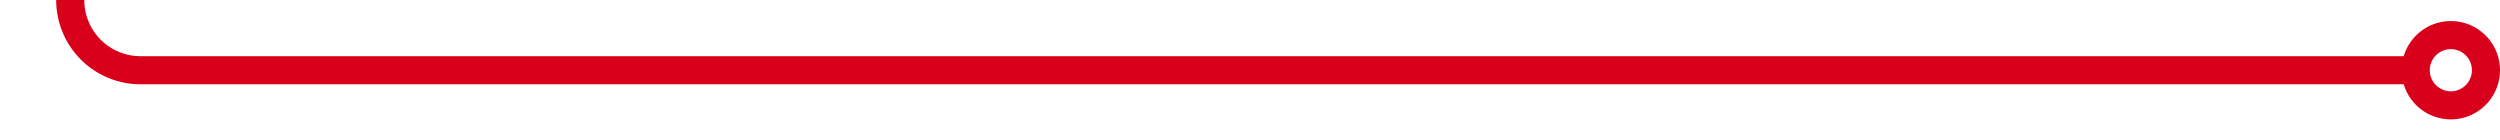 ﻿<?xml version="1.0" encoding="utf-8"?>
<svg version="1.1" xmlns:xlink="http://www.w3.org/1999/xlink" width="178px" height="10px" preserveAspectRatio="xMinYMid meet" viewBox="1472 756 178 8" xmlns="http://www.w3.org/2000/svg">
  <path d="M 1644 760  L 1482 760  A 5 5 0 0 1 1477 755 L 1477 671  A 5 5 0 0 0 1472 666 L 1417 666  " stroke-width="2" stroke-dasharray="0" stroke="rgba(217, 0, 27, 1)" fill="none" class="stroke" />
  <path d="M 1646.5 756.5  A 3.5 3.5 0 0 0 1643 760 A 3.5 3.5 0 0 0 1646.5 763.5 A 3.5 3.5 0 0 0 1650 760 A 3.5 3.5 0 0 0 1646.5 756.5 Z M 1646.5 758.5  A 1.5 1.5 0 0 1 1648 760 A 1.5 1.5 0 0 1 1646.5 761.5 A 1.5 1.5 0 0 1 1645 760 A 1.5 1.5 0 0 1 1646.5 758.5 Z M 1424.4 658  L 1415 666  L 1424.4 674  L 1420.8 666  L 1424.4 658  Z " fill-rule="nonzero" fill="rgba(217, 0, 27, 1)" stroke="none" class="fill" />
</svg>